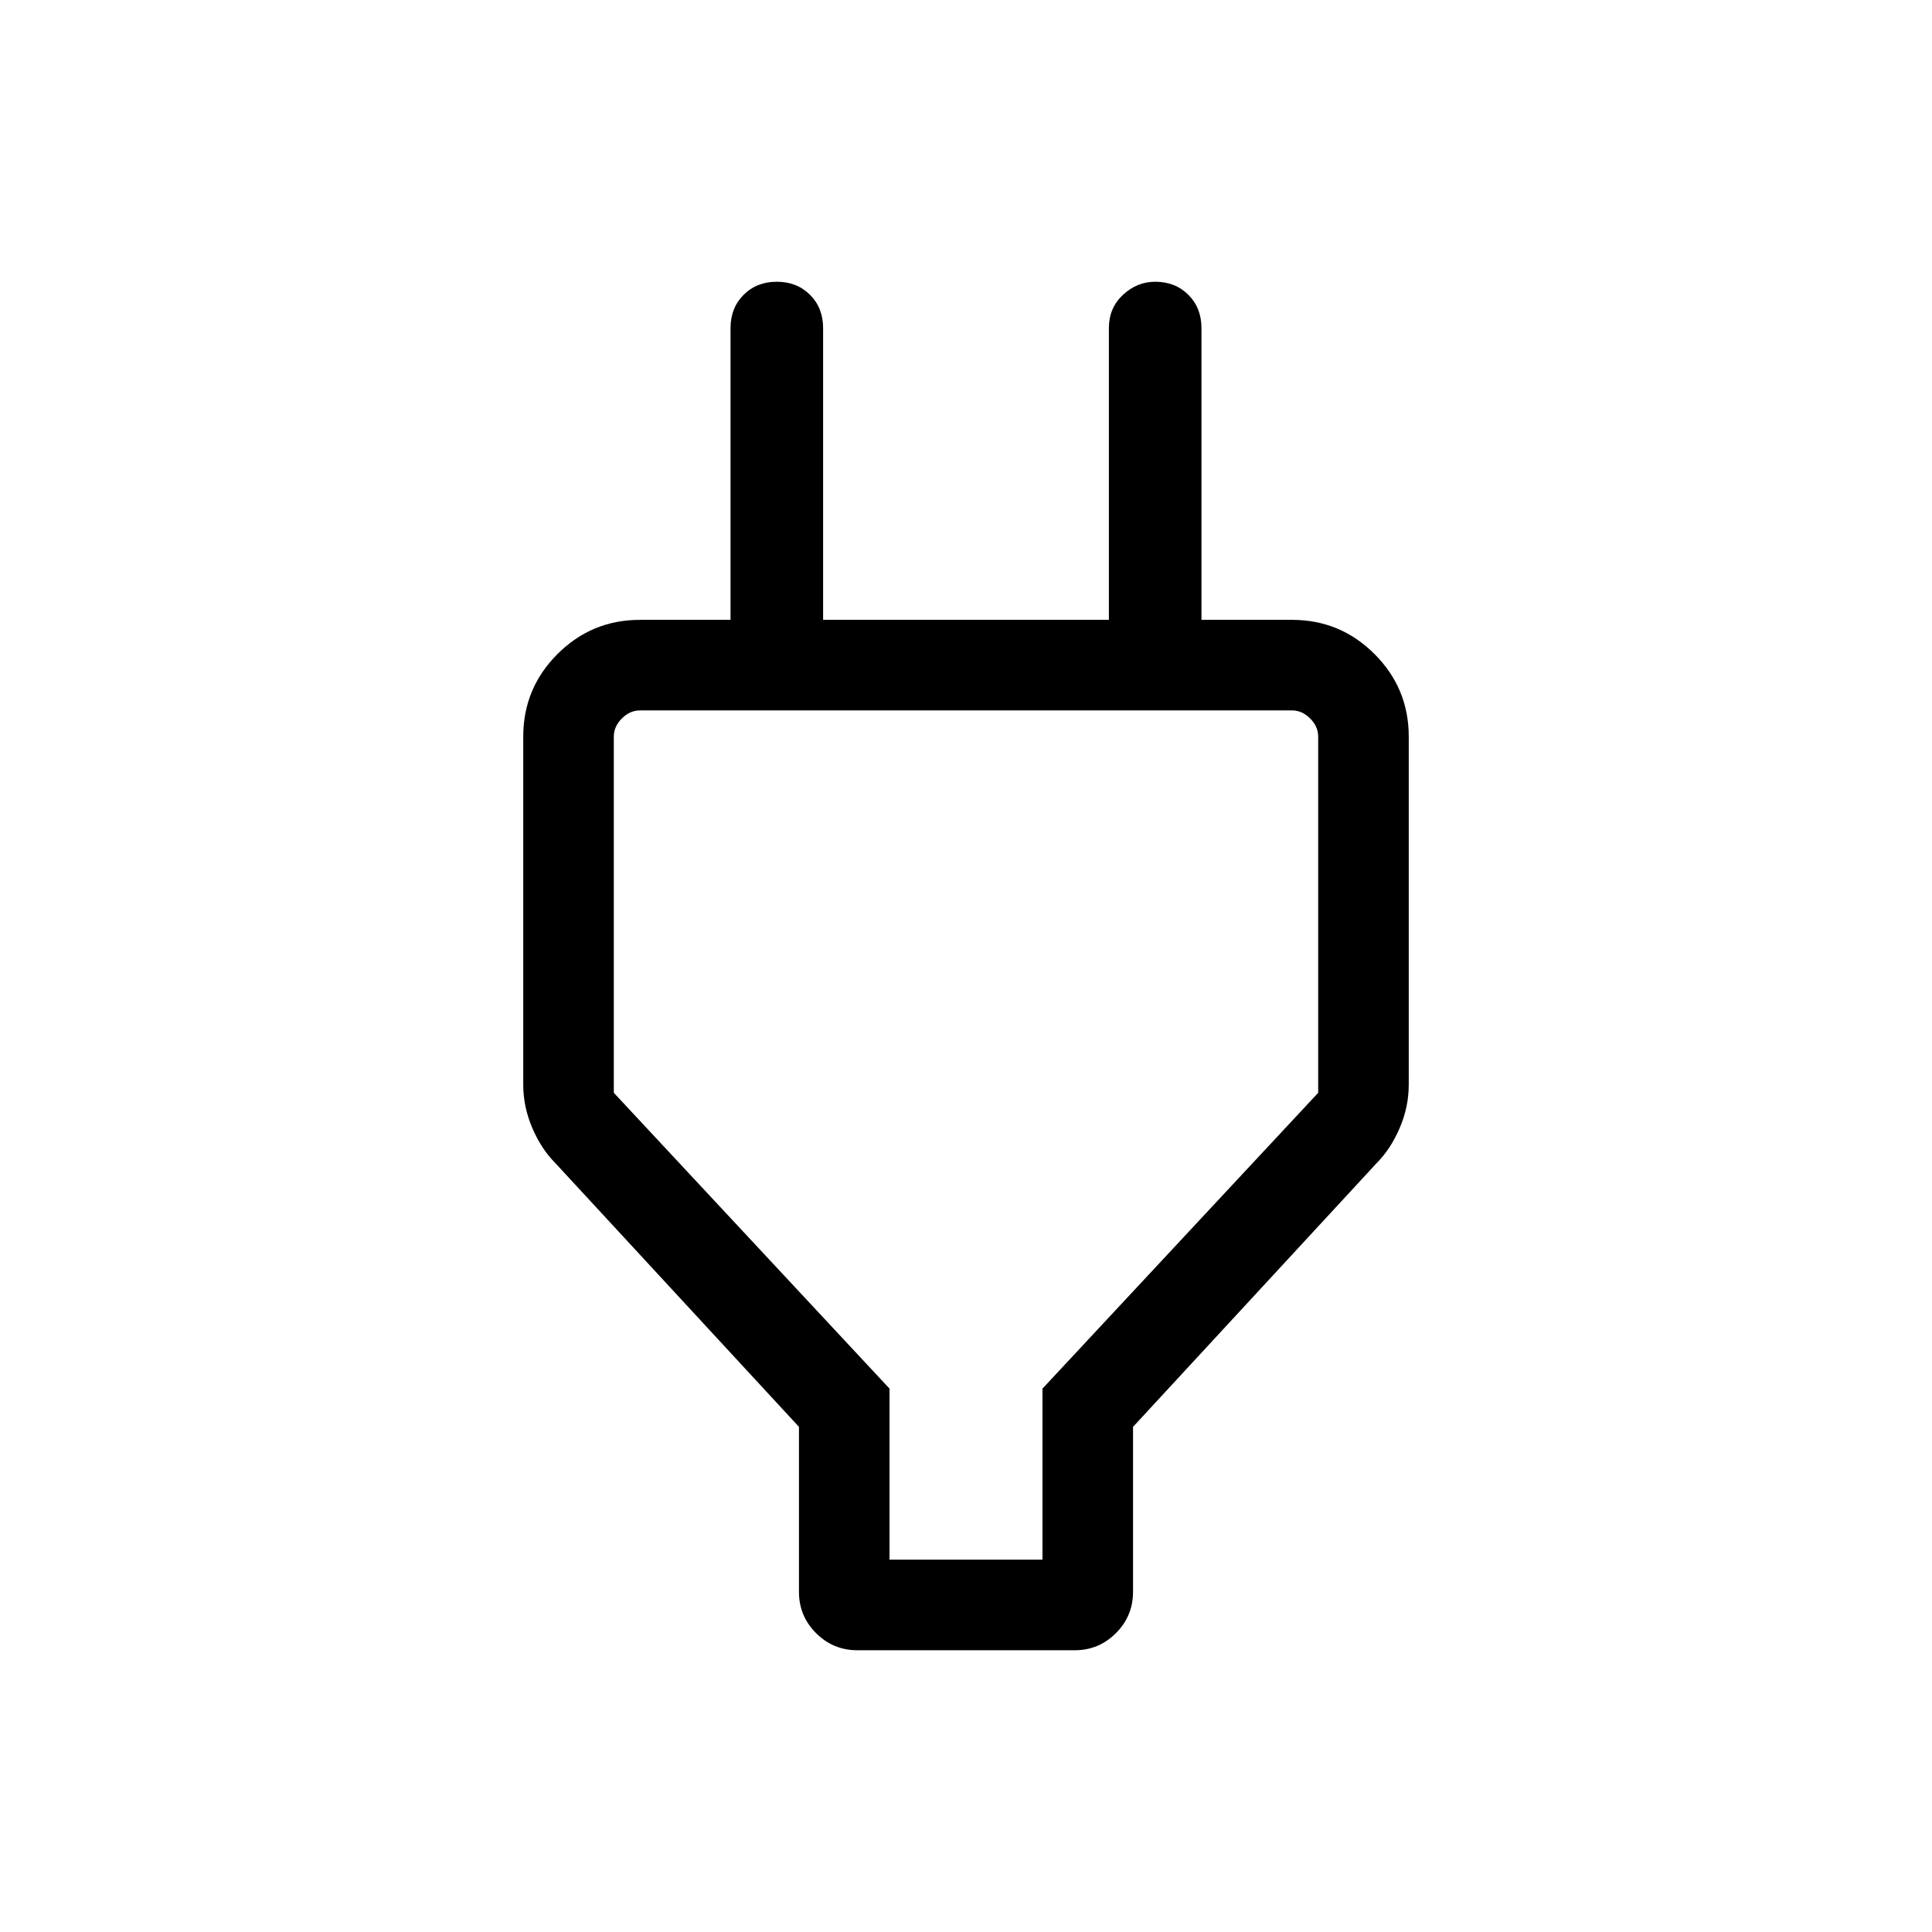 <svg xmlns="http://www.w3.org/2000/svg" width="48" height="48"><path d="M22.1 38.75h3.8V34.5l6.85-7.35V18.3q0-.25-.2-.45t-.45-.2H15.9q-.25 0-.45.2t-.2.45v8.85l6.85 7.35zm-2.25-3.3L13.8 28.9q-.35-.35-.575-.875Q13 27.5 13 26.95V18.3q0-1.2.85-2.05.85-.85 2.05-.85h3.4l-1.15 1.15v-8.4q0-.5.325-.825Q18.8 7 19.3 7q.5 0 .825.325.325.325.325.825v7.25h7.1V8.15q0-.5.35-.825.35-.325.8-.325.5 0 .825.325.325.325.325.825v8.4L28.7 15.4h3.4q1.2 0 2.05.85.85.85.85 2.05v8.65q0 .55-.225 1.075-.225.525-.575.875l-6.05 6.55v4.1q0 .6-.425 1.025Q27.3 41 26.7 41h-5.4q-.6 0-1.025-.425-.425-.425-.425-1.025zm4.15-7.3z"/></svg>